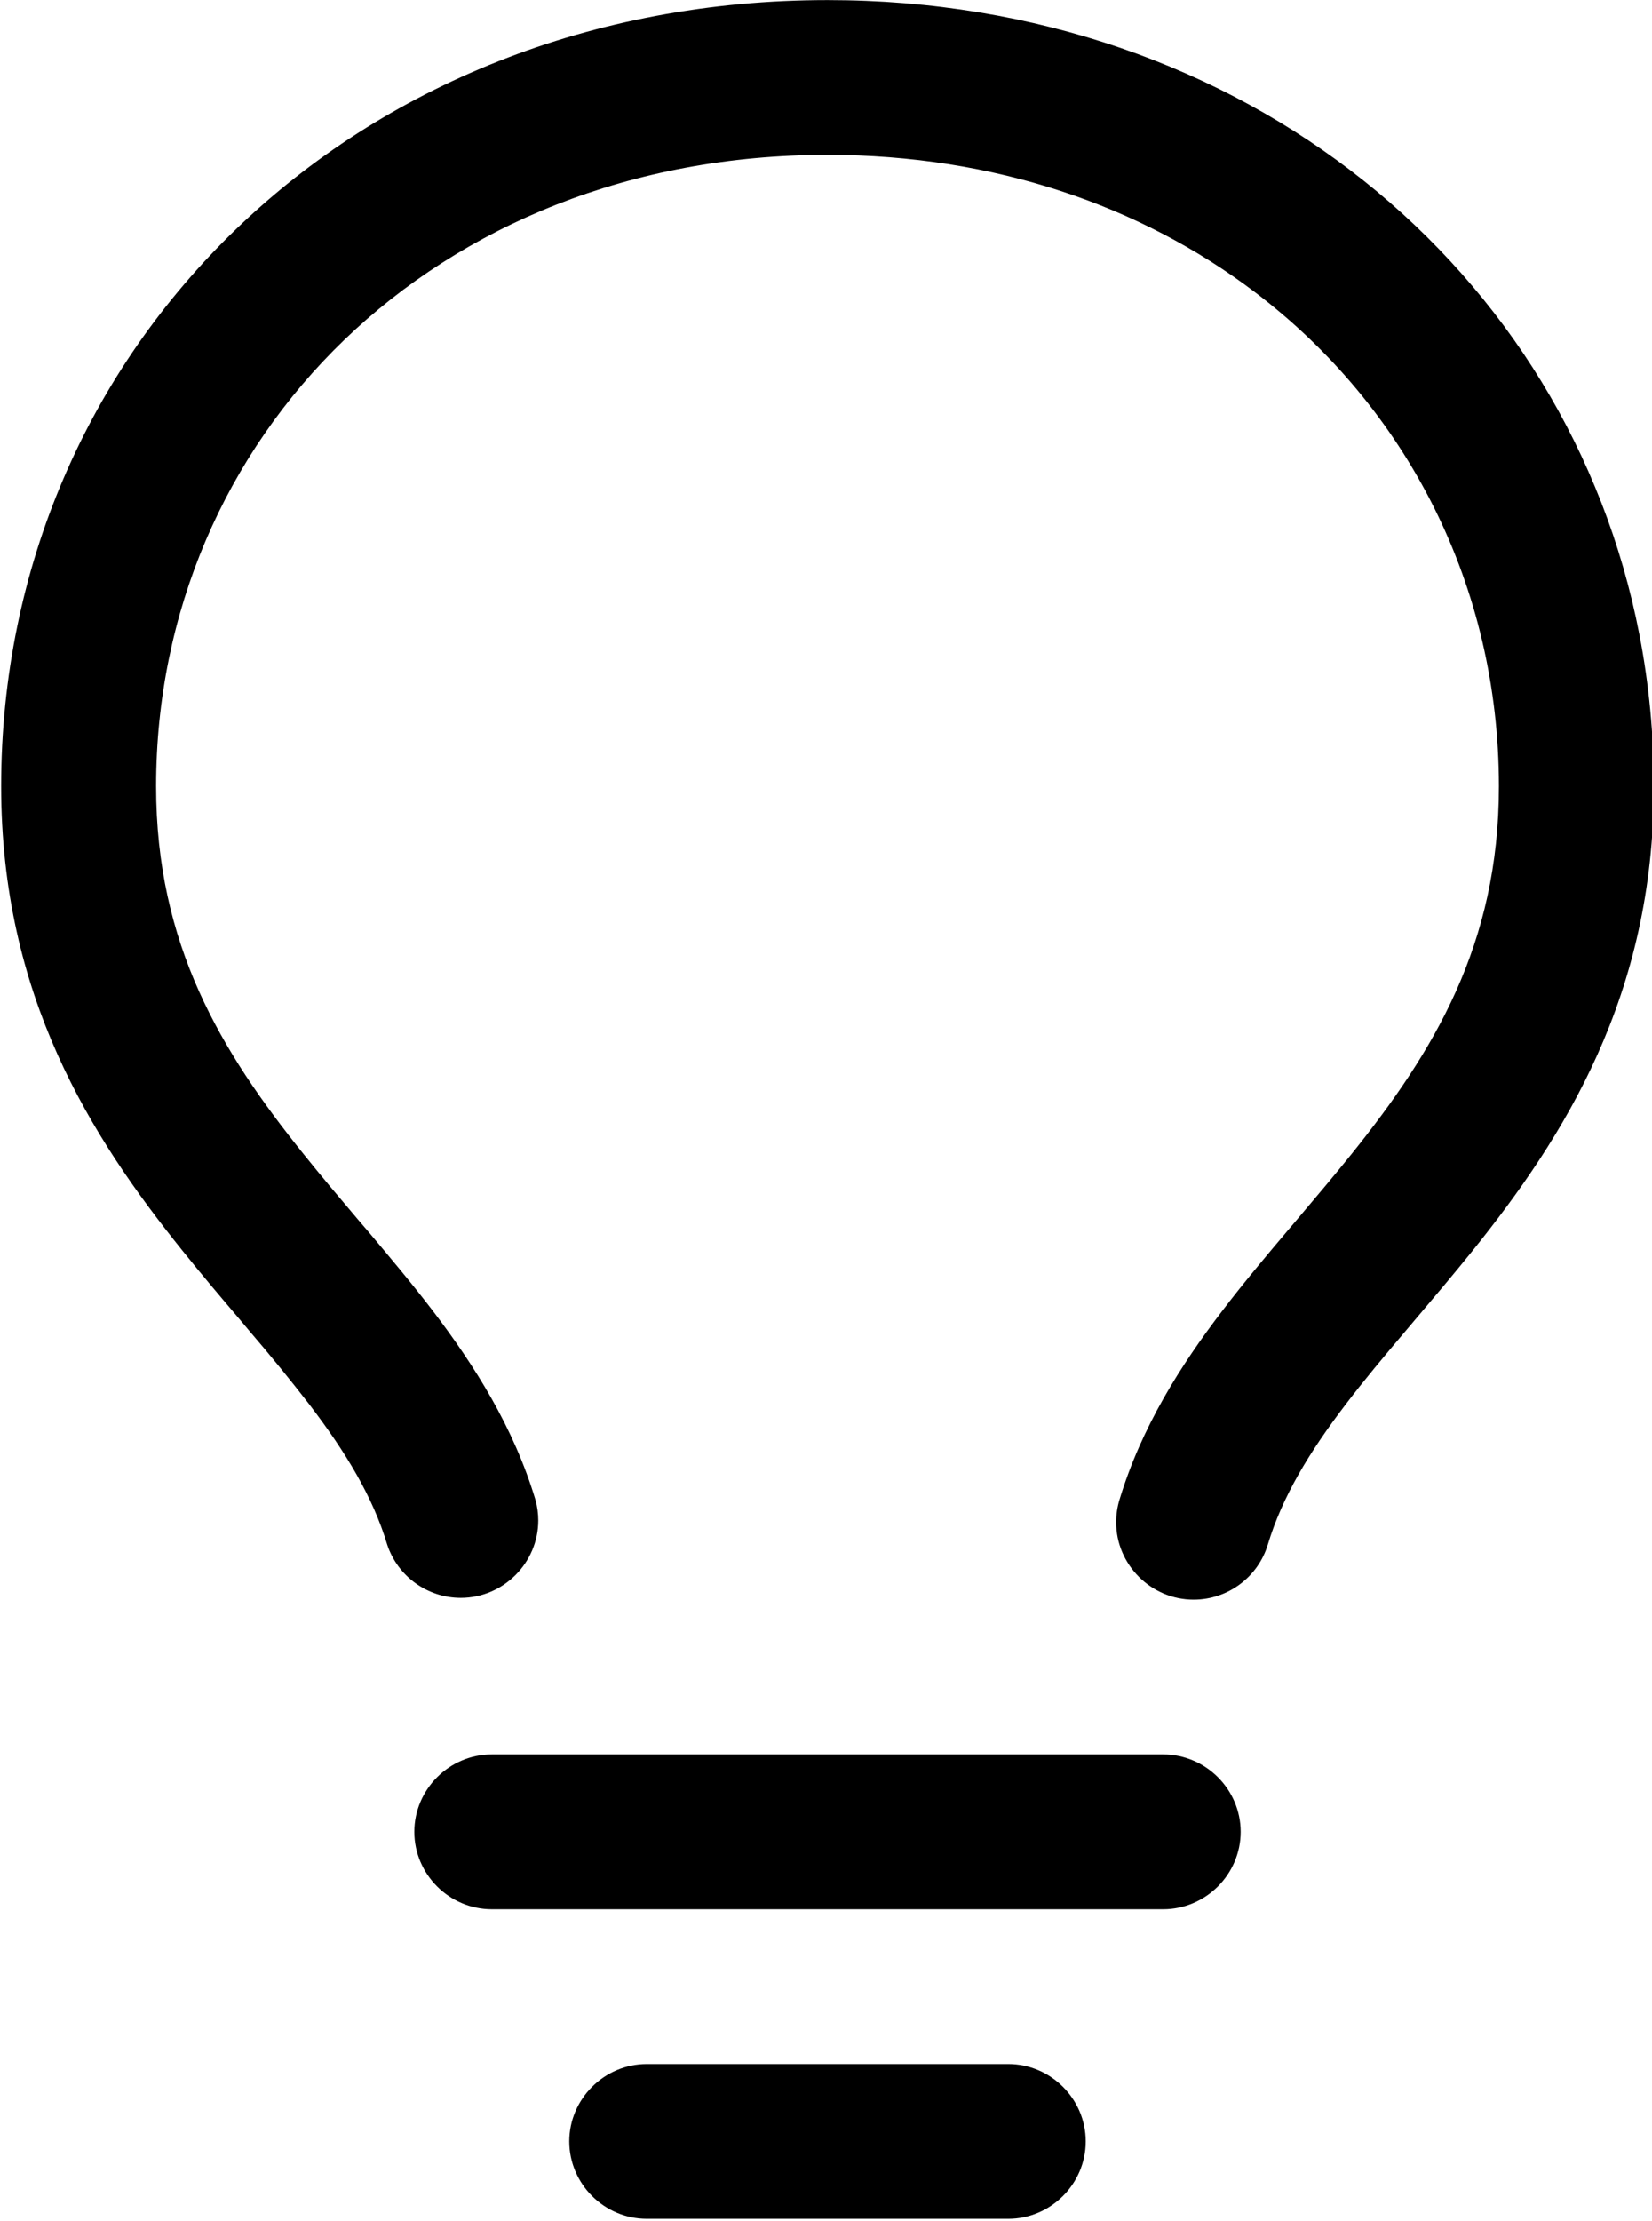 <?xml version="1.0" encoding="UTF-8" standalone="no"?>
<!DOCTYPE svg PUBLIC "-//W3C//DTD SVG 1.1//EN" "http://www.w3.org/Graphics/SVG/1.1/DTD/svg11.dtd">
<svg width="100%" height="100%" viewBox="0 0 608 817" version="1.1" xmlns="http://www.w3.org/2000/svg" xmlns:xlink="http://www.w3.org/1999/xlink" xml:space="preserve" xmlns:serif="http://www.serif.com/" style="fill-rule:evenodd;clip-rule:evenodd;stroke-linejoin:round;stroke-miterlimit:2;">
    <g transform="matrix(1,0,0,1,-6671.76,-2687.23)">
        <g transform="matrix(3.564,0,0,1.782,3411.85,1897.46)">
            <g transform="matrix(0.32,0,0,0.639,872.13,421.913)">
                <path d="M400,83.333C273,83.333 183.333,174.767 183.333,287.3C183.333,338.5 204.4,373.033 230.833,405.967C236.567,413.133 242.4,420.033 248.4,427.133L251.6,430.867C258.6,439.2 265.833,447.8 272.6,456.667C286.067,474.367 298.7,494.267 305.767,517.8C306.361,519.96 306.662,522.189 306.662,524.429C306.662,538.144 295.376,549.429 281.662,549.429C270.877,549.429 261.252,542.45 257.9,532.2C253.3,516.867 244.667,502.533 232.8,486.967C226.533,478.872 220.065,470.936 213.4,463.167L210.333,459.5C204.333,452.433 198,444.967 191.833,437.267C162.333,400.533 133.333,355.033 133.333,287.267C133.333,145.433 247.167,33.333 400,33.333C534.761,33.333 639.201,120.464 662.016,238.35C665.075,254.159 666.667,270.521 666.667,287.3C666.667,355.033 637.667,400.533 608.167,437.3C602,444.967 595.667,452.433 589.667,459.533L586.6,463.167C579.6,471.433 573.1,479.2 567.2,486.967C555.333,502.533 546.7,516.9 542.1,532.2C538.931,542.741 529.158,550.009 518.15,550.009C504.431,550.009 493.141,538.719 493.141,525C493.141,522.561 493.498,520.136 494.2,517.8C501.3,494.267 513.933,474.367 527.433,456.667C534.167,447.8 541.4,439.2 548.433,430.867L551.6,427.133C557.6,420.033 563.433,413.133 569.167,406C595.6,373 616.667,338.5 616.667,287.3C616.667,222.606 587.032,164.885 537.706,127.501C501.231,99.857 453.989,83.333 400,83.333ZM316.667,725C316.667,711.285 327.952,700 341.667,700L458.333,700C472.048,700 483.333,711.285 483.333,725C483.333,738.715 472.048,750 458.333,750L341.667,750C327.952,750 316.667,738.715 316.667,725ZM291.667,600C277.952,600 266.667,611.285 266.667,625C266.667,638.715 277.952,650 291.667,650L508.333,650C522.048,650 533.333,638.715 533.333,625C533.333,611.285 522.048,600 508.333,600L291.667,600Z"/>
            </g>
        </g>
    </g>
</svg>
